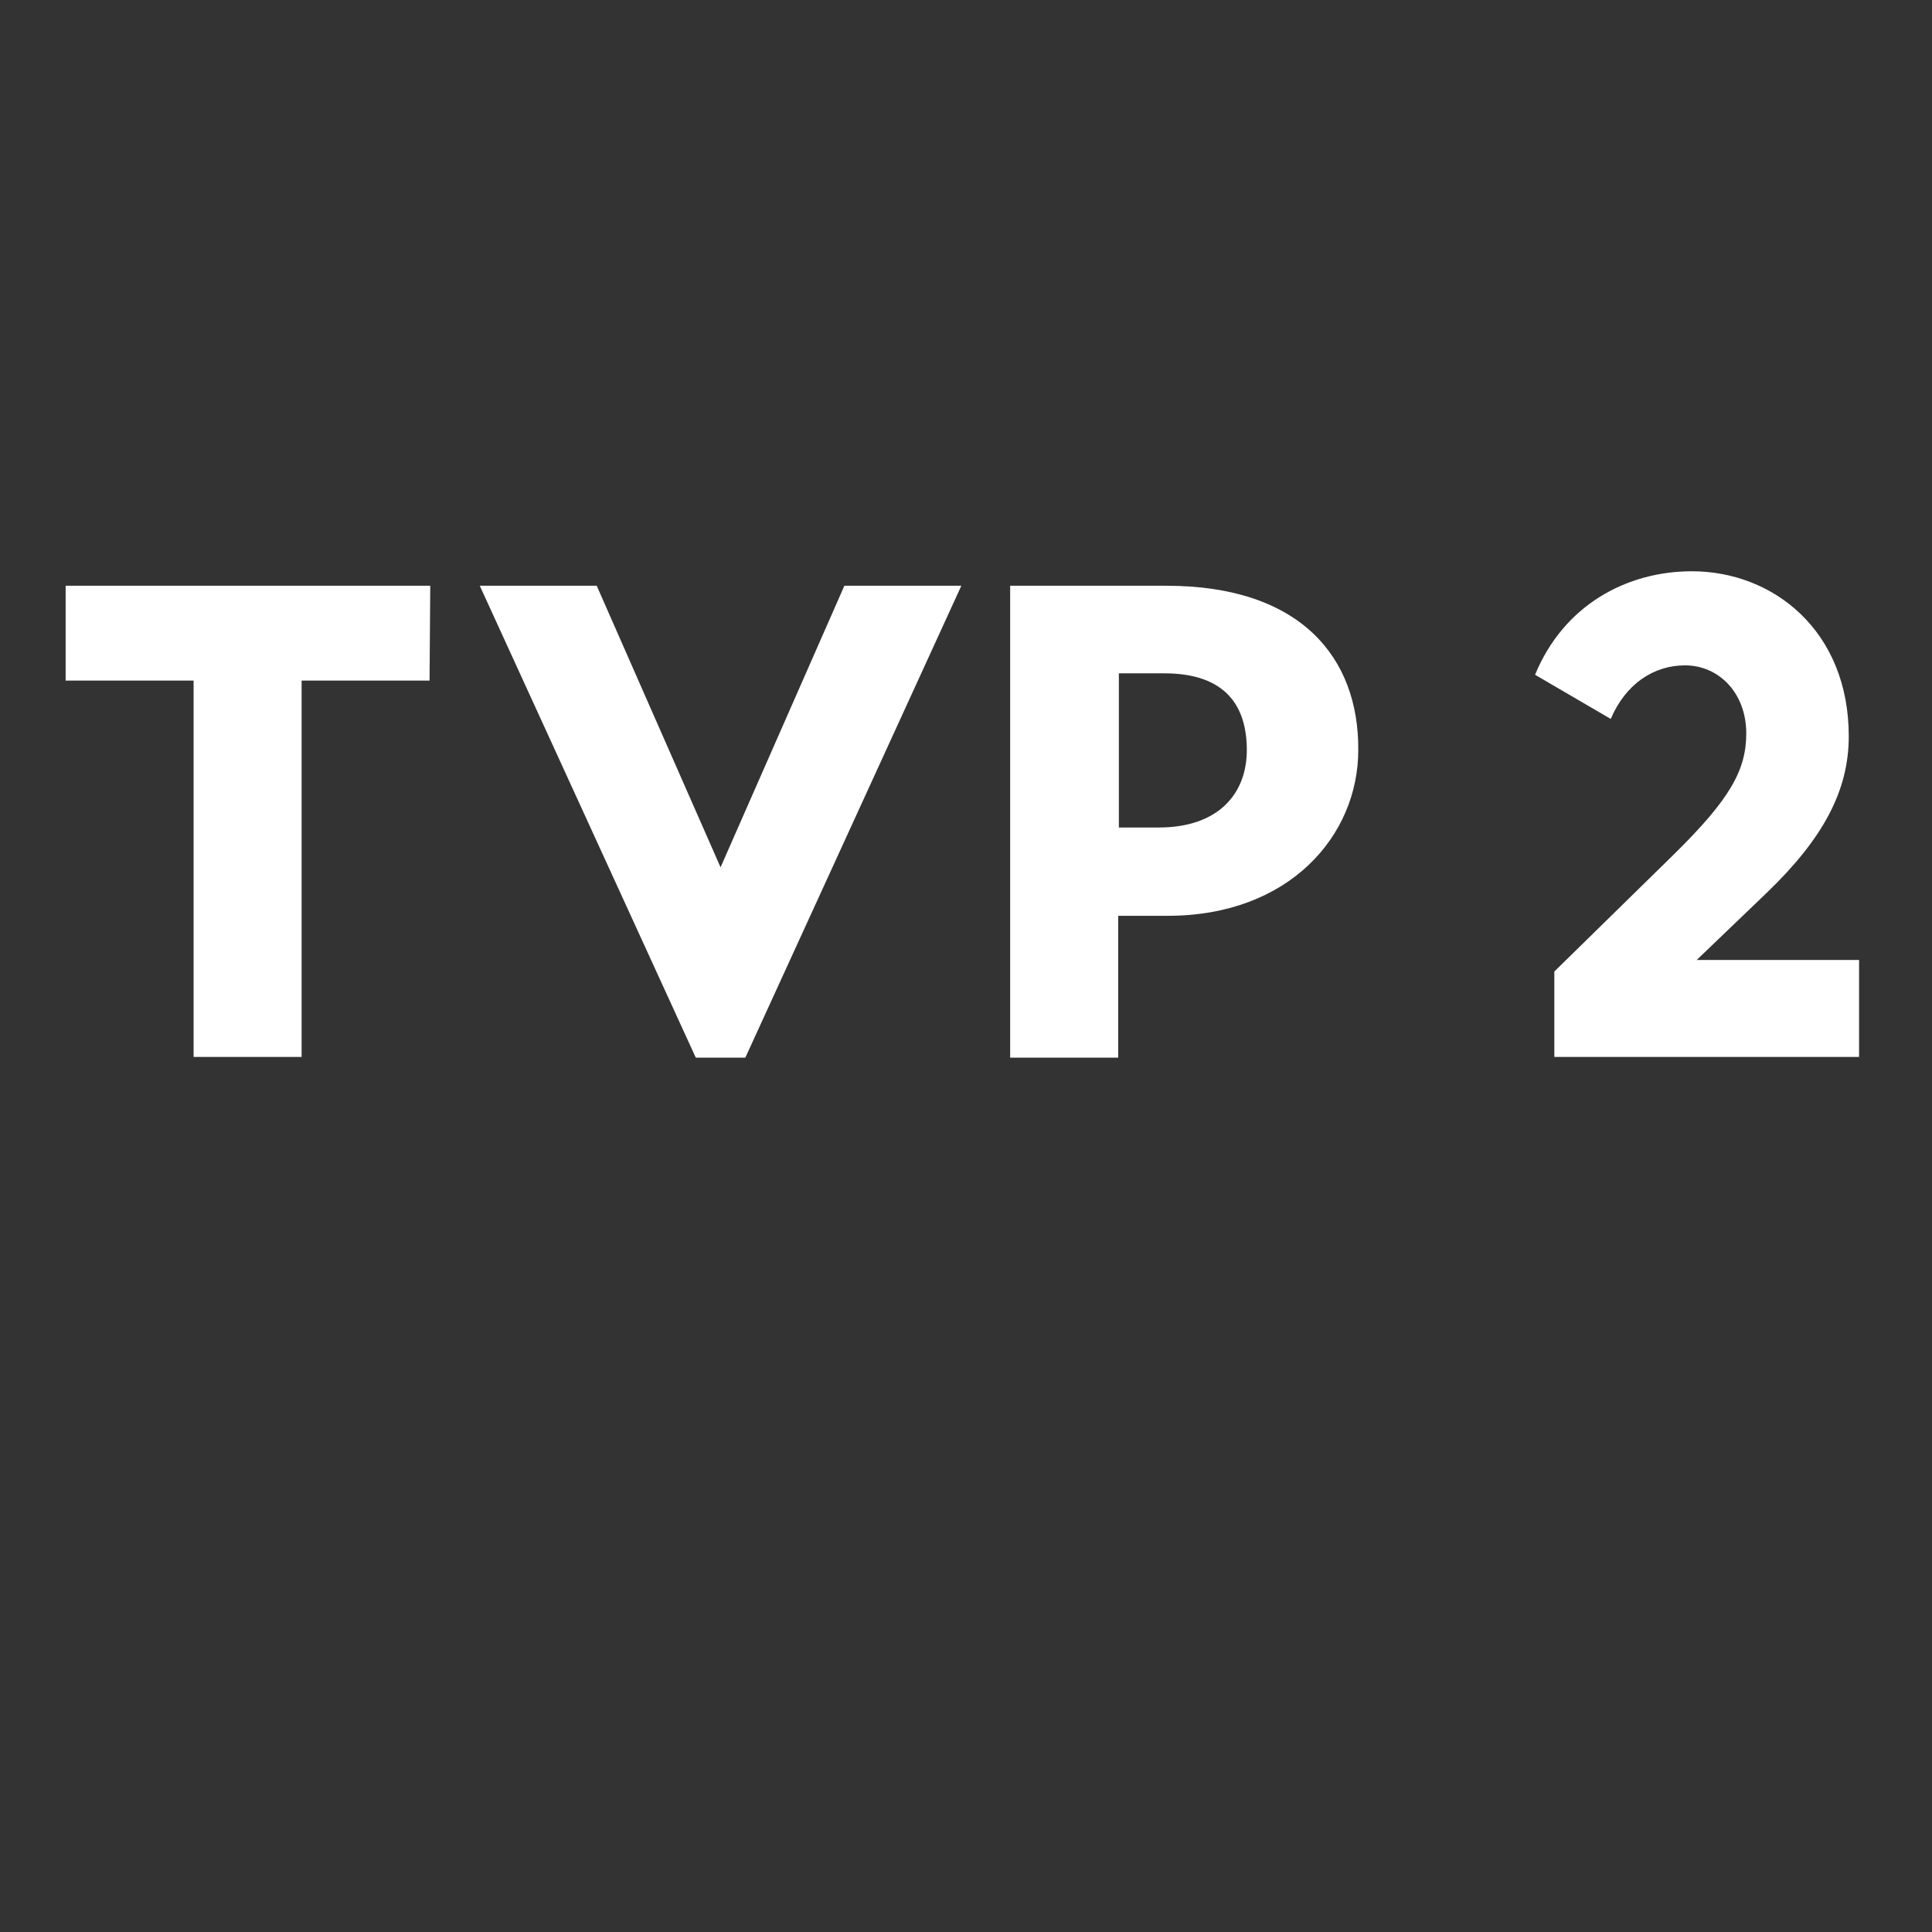 <?xml version="1.0" encoding="UTF-8" standalone="no"?>
<!-- Generator: Adobe Illustrator 16.0.0, SVG Export Plug-In . SVG Version: 6.00 Build 0)  -->

<svg
   version="1.1"
   id="Layer_1"
   x="0px"
   y="0px"
   width="280px"
   height="280px"
   viewBox="0 0 280 280"
   enable-background="new 0 0 280 280"
   xml:space="preserve"
   sodipodi:docname="tvp2.svg"
   inkscape:version="1.2.2 (b0a8486541, 2022-12-01)"
   xmlns:inkscape="http://www.inkscape.org/namespaces/inkscape"
   xmlns:sodipodi="http://sodipodi.sourceforge.net/DTD/sodipodi-0.dtd"
   xmlns="http://www.w3.org/2000/svg"
   xmlns:svg="http://www.w3.org/2000/svg"><rect x="0" y="0" width="280" height="280" fill="#333333" stroke="none"/><defs
   id="defs216276">
	
	
	
</defs><sodipodi:namedview
   id="namedview216274"
   pagecolor="#ffffff"
   bordercolor="#666666"
   borderopacity="1.0"
   inkscape:pageshadow="2"
   inkscape:pageopacity="0.0"
   inkscape:pagecheckerboard="0"
   showgrid="false"
   inkscape:zoom="0.74285714"
   inkscape:cx="232.88462"
   inkscape:cy="193.84615"
   inkscape:window-width="1600"
   inkscape:window-height="826"
   inkscape:window-x="0"
   inkscape:window-y="0"
   inkscape:window-maximized="1"
   inkscape:current-layer="layer1"
   inkscape:showpageshadow="2"
   inkscape:deskcolor="#d1d1d1" />
<g
   inkscape:groupmode="layer"
   id="layer2"
   inkscape:label="BG" />
<g
   inkscape:groupmode="layer"
   id="layer1"
   inkscape:label="Logo"><g
     id="g144"
     transform="matrix(0.997,0,0,1.049,-44.324,28.14)"
     style="fill:#ffffff;fill-opacity:1"><path
       class="st1"
       d="M 207.1,87.5 V 66.2 h 6.6 c 8.9,0 12,4.5 12,10.6 0,6 -4.1,10.7 -12.8,10.7 0.1,0 -5.8,0 -5.8,0 z M 214,54.1 h -22.7 v 65.2 H 207 V 99.7 h 7.2 c 17.7,0 27.7,-11.1 27.7,-22.9 C 242,64.1 233.6,54.1 214,54.1 Z m -107,0 H 54 v 13.1 h 18.6 v 52 h 15.7 v -52 h 18.6 z m 42.2,38.9 18,-38.9 h 17 l -31.4,65.2 h -7.2 L 114.2,54.1 h 17 z"
       id="path140"
       style="fill:#ffffff;fill-opacity:1" /><path
       class="st1"
       d="m 301.3,96.5 c 8.2,-7.5 11.9,-14.1 11.9,-21.6 0,-14.6 -11,-22.8 -22.8,-22.8 -9.4,0 -18.6,4.6 -22.8,14.3 l 11,6.1 c 2.2,-4.9 6.3,-7.4 10.8,-7.4 4.9,0 8.9,3.8 8.9,9.4 0,5.1 -2.4,9.1 -10.4,16.6 l -17.5,16.3 v 11.8 h 44.3 v -13.4 h -23.6 z"
       id="path142"
       style="fill:#ffffff;fill-opacity:1" /></g></g></svg>

